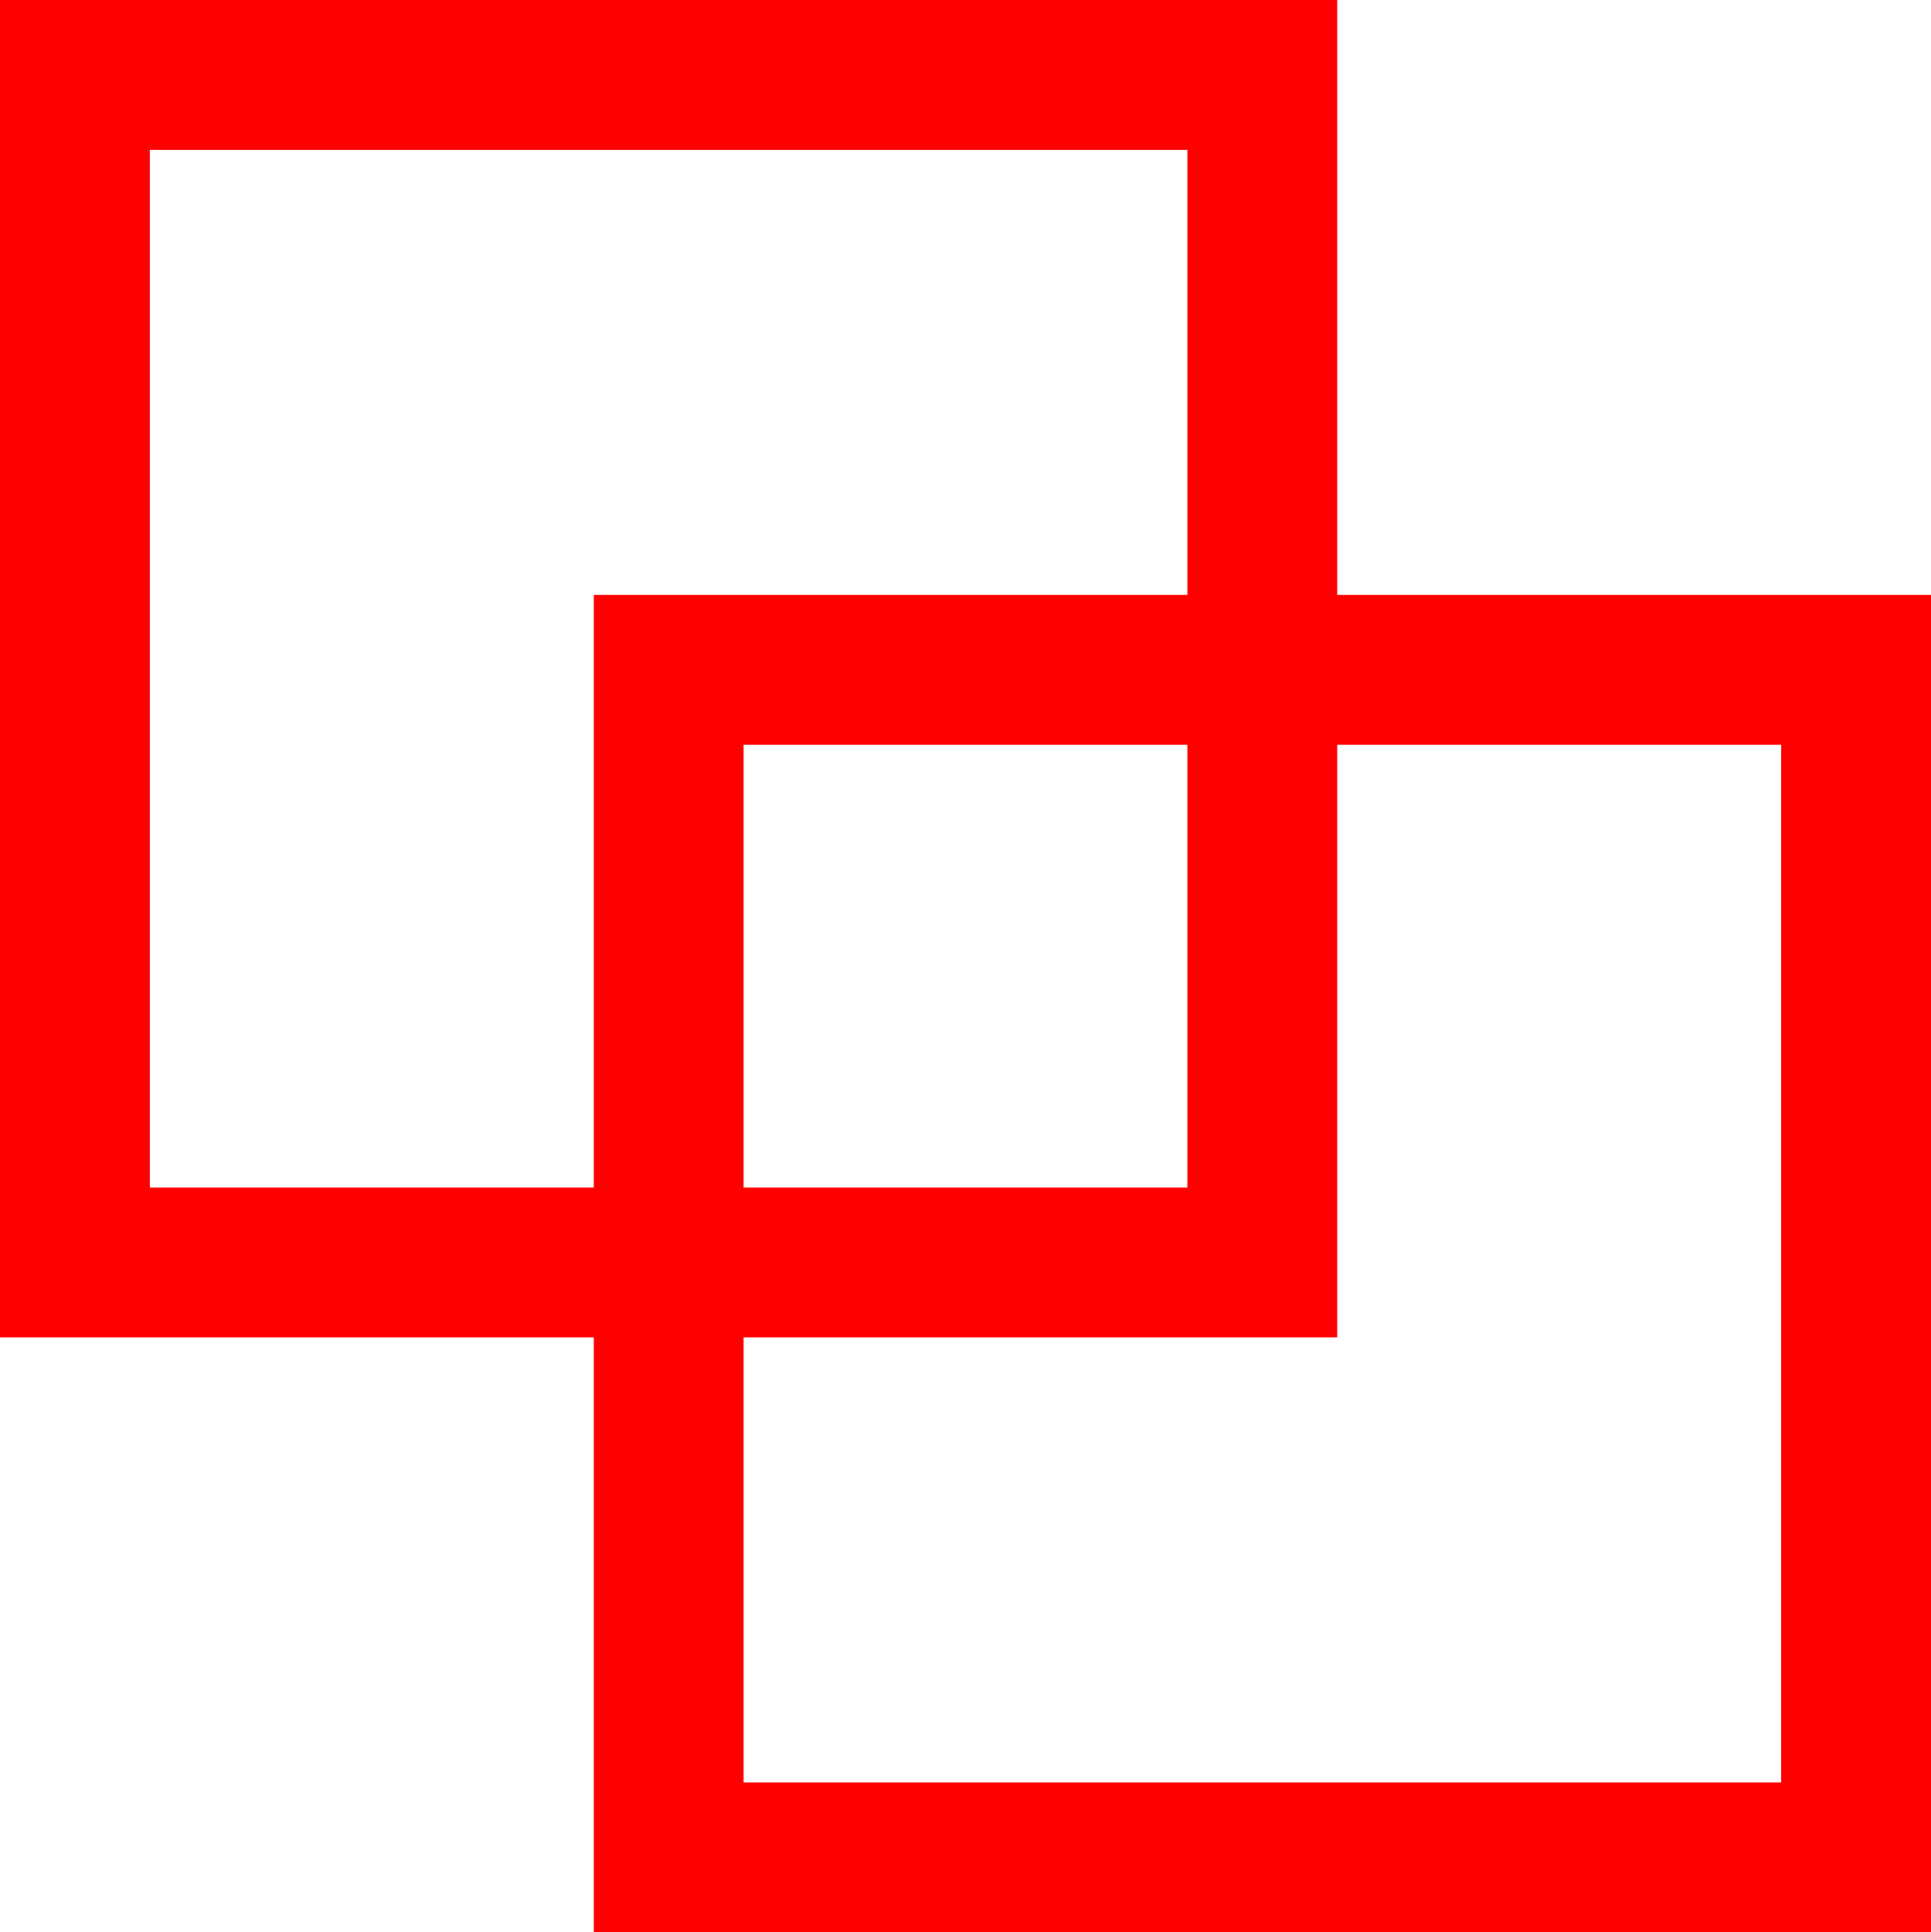 <?xml version="1.0" encoding="utf-8"?>
<!DOCTYPE svg PUBLIC "-//W3C//DTD SVG 1.1//EN" "http://www.w3.org/Graphics/SVG/1.1/DTD/svg11.dtd">
<svg width="50.596" height="50.625" xmlns="http://www.w3.org/2000/svg" xmlns:xlink="http://www.w3.org/1999/xlink" xmlns:xml="http://www.w3.org/XML/1998/namespace" version="1.1">
  <g>
    <g>
      <path style="fill:#FF0000;fill-opacity:1" d="M35.039,19.512L35.039,35.039 19.482,35.039 19.482,46.699 46.67,46.699 46.67,19.512 35.039,19.512z M19.482,19.512L19.482,31.113 31.113,31.113 31.113,19.512 19.482,19.512z M3.926,3.926L3.926,31.113 15.557,31.113 15.557,15.586 31.113,15.586 31.113,3.926 3.926,3.926z M0,0L35.039,0 35.039,15.586 50.596,15.586 50.596,50.625 15.557,50.625 15.557,35.039 0,35.039 0,0z" />
    </g>
  </g>
</svg>